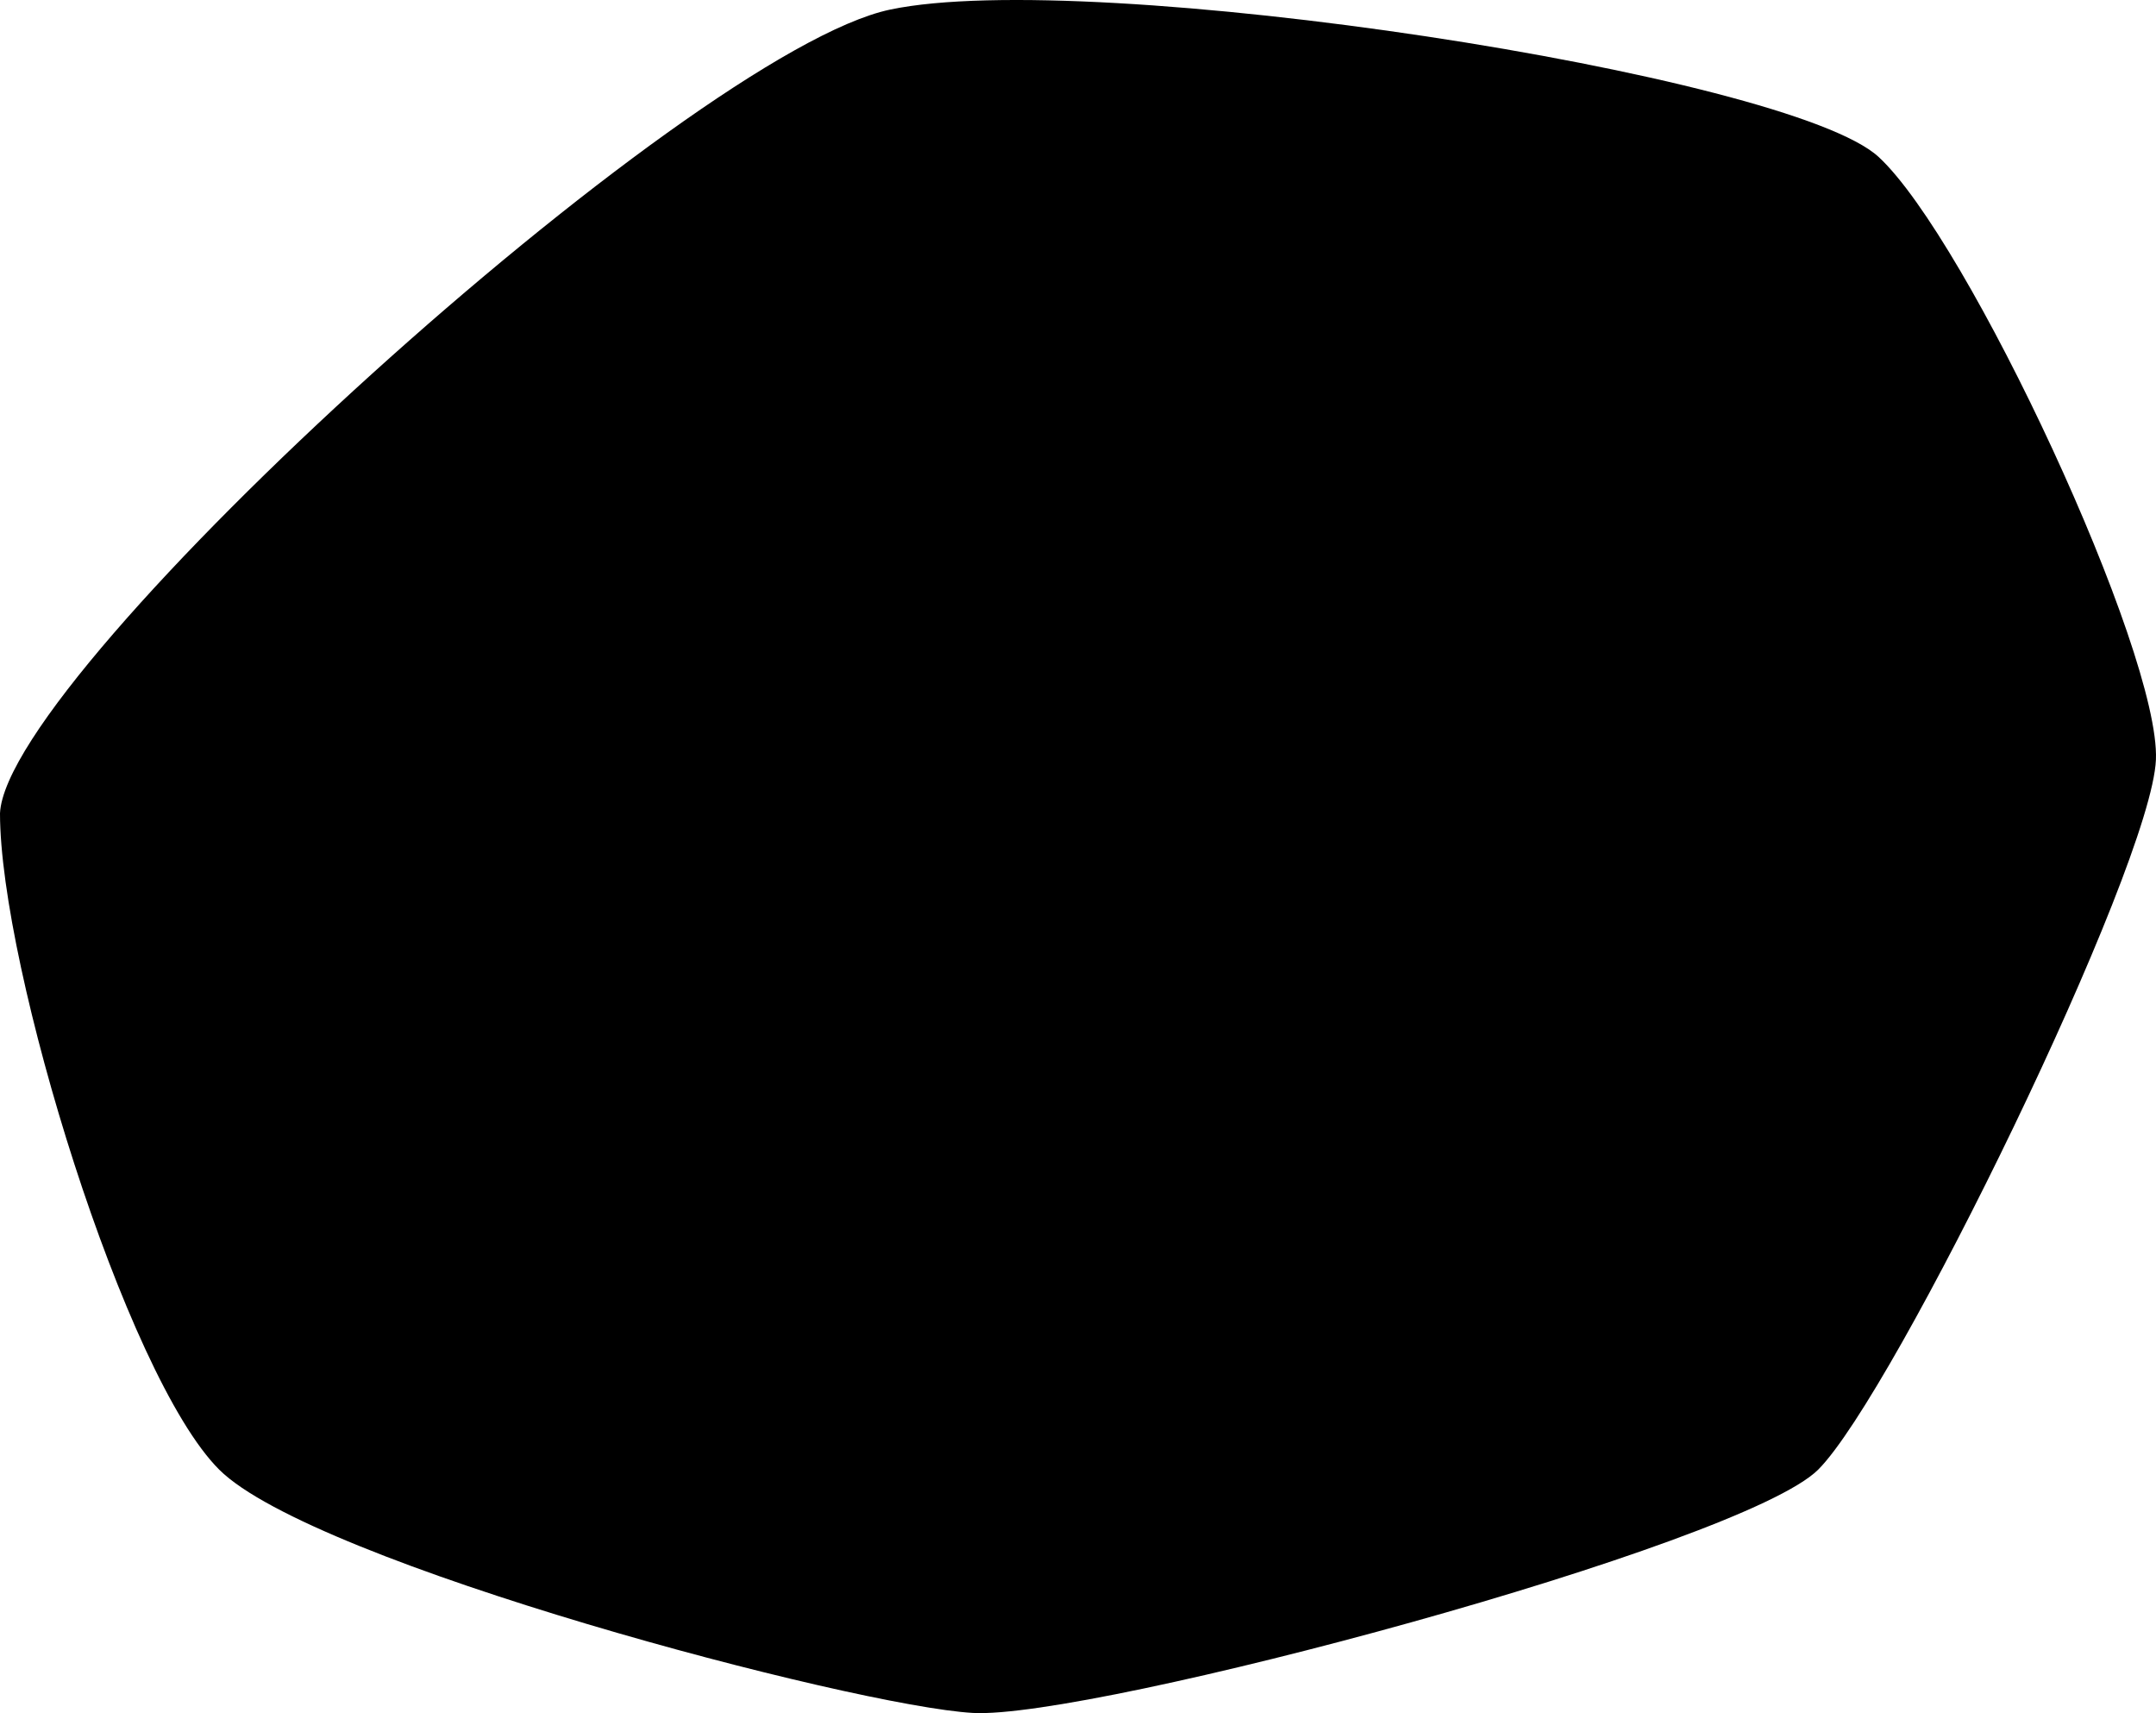 <svg width="433" height="344" viewBox="0 0 433 344" fill="none" xmlns="http://www.w3.org/2000/svg">
<path d="M178.763 1.926C138.339 10.443 1.347 134.616 0 163.306C0 194.237 25.153 276.272 44.017 295.1C62.882 313.928 171.577 342.617 195.382 343.962C219.187 345.307 349.891 310.341 365.162 295.1C380.434 279.859 432.086 174.065 432.985 152.548C433.883 131.03 395.256 48.099 377.289 31.512C359.323 14.926 219.187 -6.591 178.763 1.926Z" fill="black"/>
</svg>
